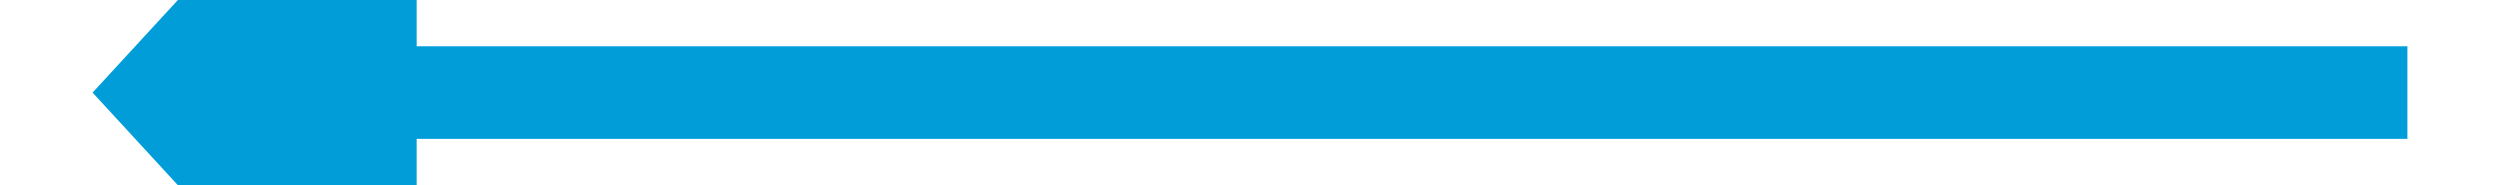 ﻿<?xml version="1.0" encoding="utf-8"?>
<svg version="1.1" xmlns:xlink="http://www.w3.org/1999/xlink" width="54px" height="4px" preserveAspectRatio="xMinYMid meet" viewBox="1930 4619  54 2" xmlns="http://www.w3.org/2000/svg">
  <g transform="matrix(-1 0 0 -1 3914 9240 )">
    <path d="M 1939 4612.4  L 1932 4620  L 1939 4627.6  L 1939 4612.4  Z " fill-rule="nonzero" fill="#009dd9" stroke="none" transform="matrix(-1 1.22460635382238E-16 -1.22460635382238E-16 -1 3914 9240 )" />
    <path d="M 1938 4620  L 1982 4620  " stroke-width="2" stroke="#009dd9" fill="none" transform="matrix(-1 1.22460635382238E-16 -1.22460635382238E-16 -1 3914 9240 )" />
  </g>
</svg>